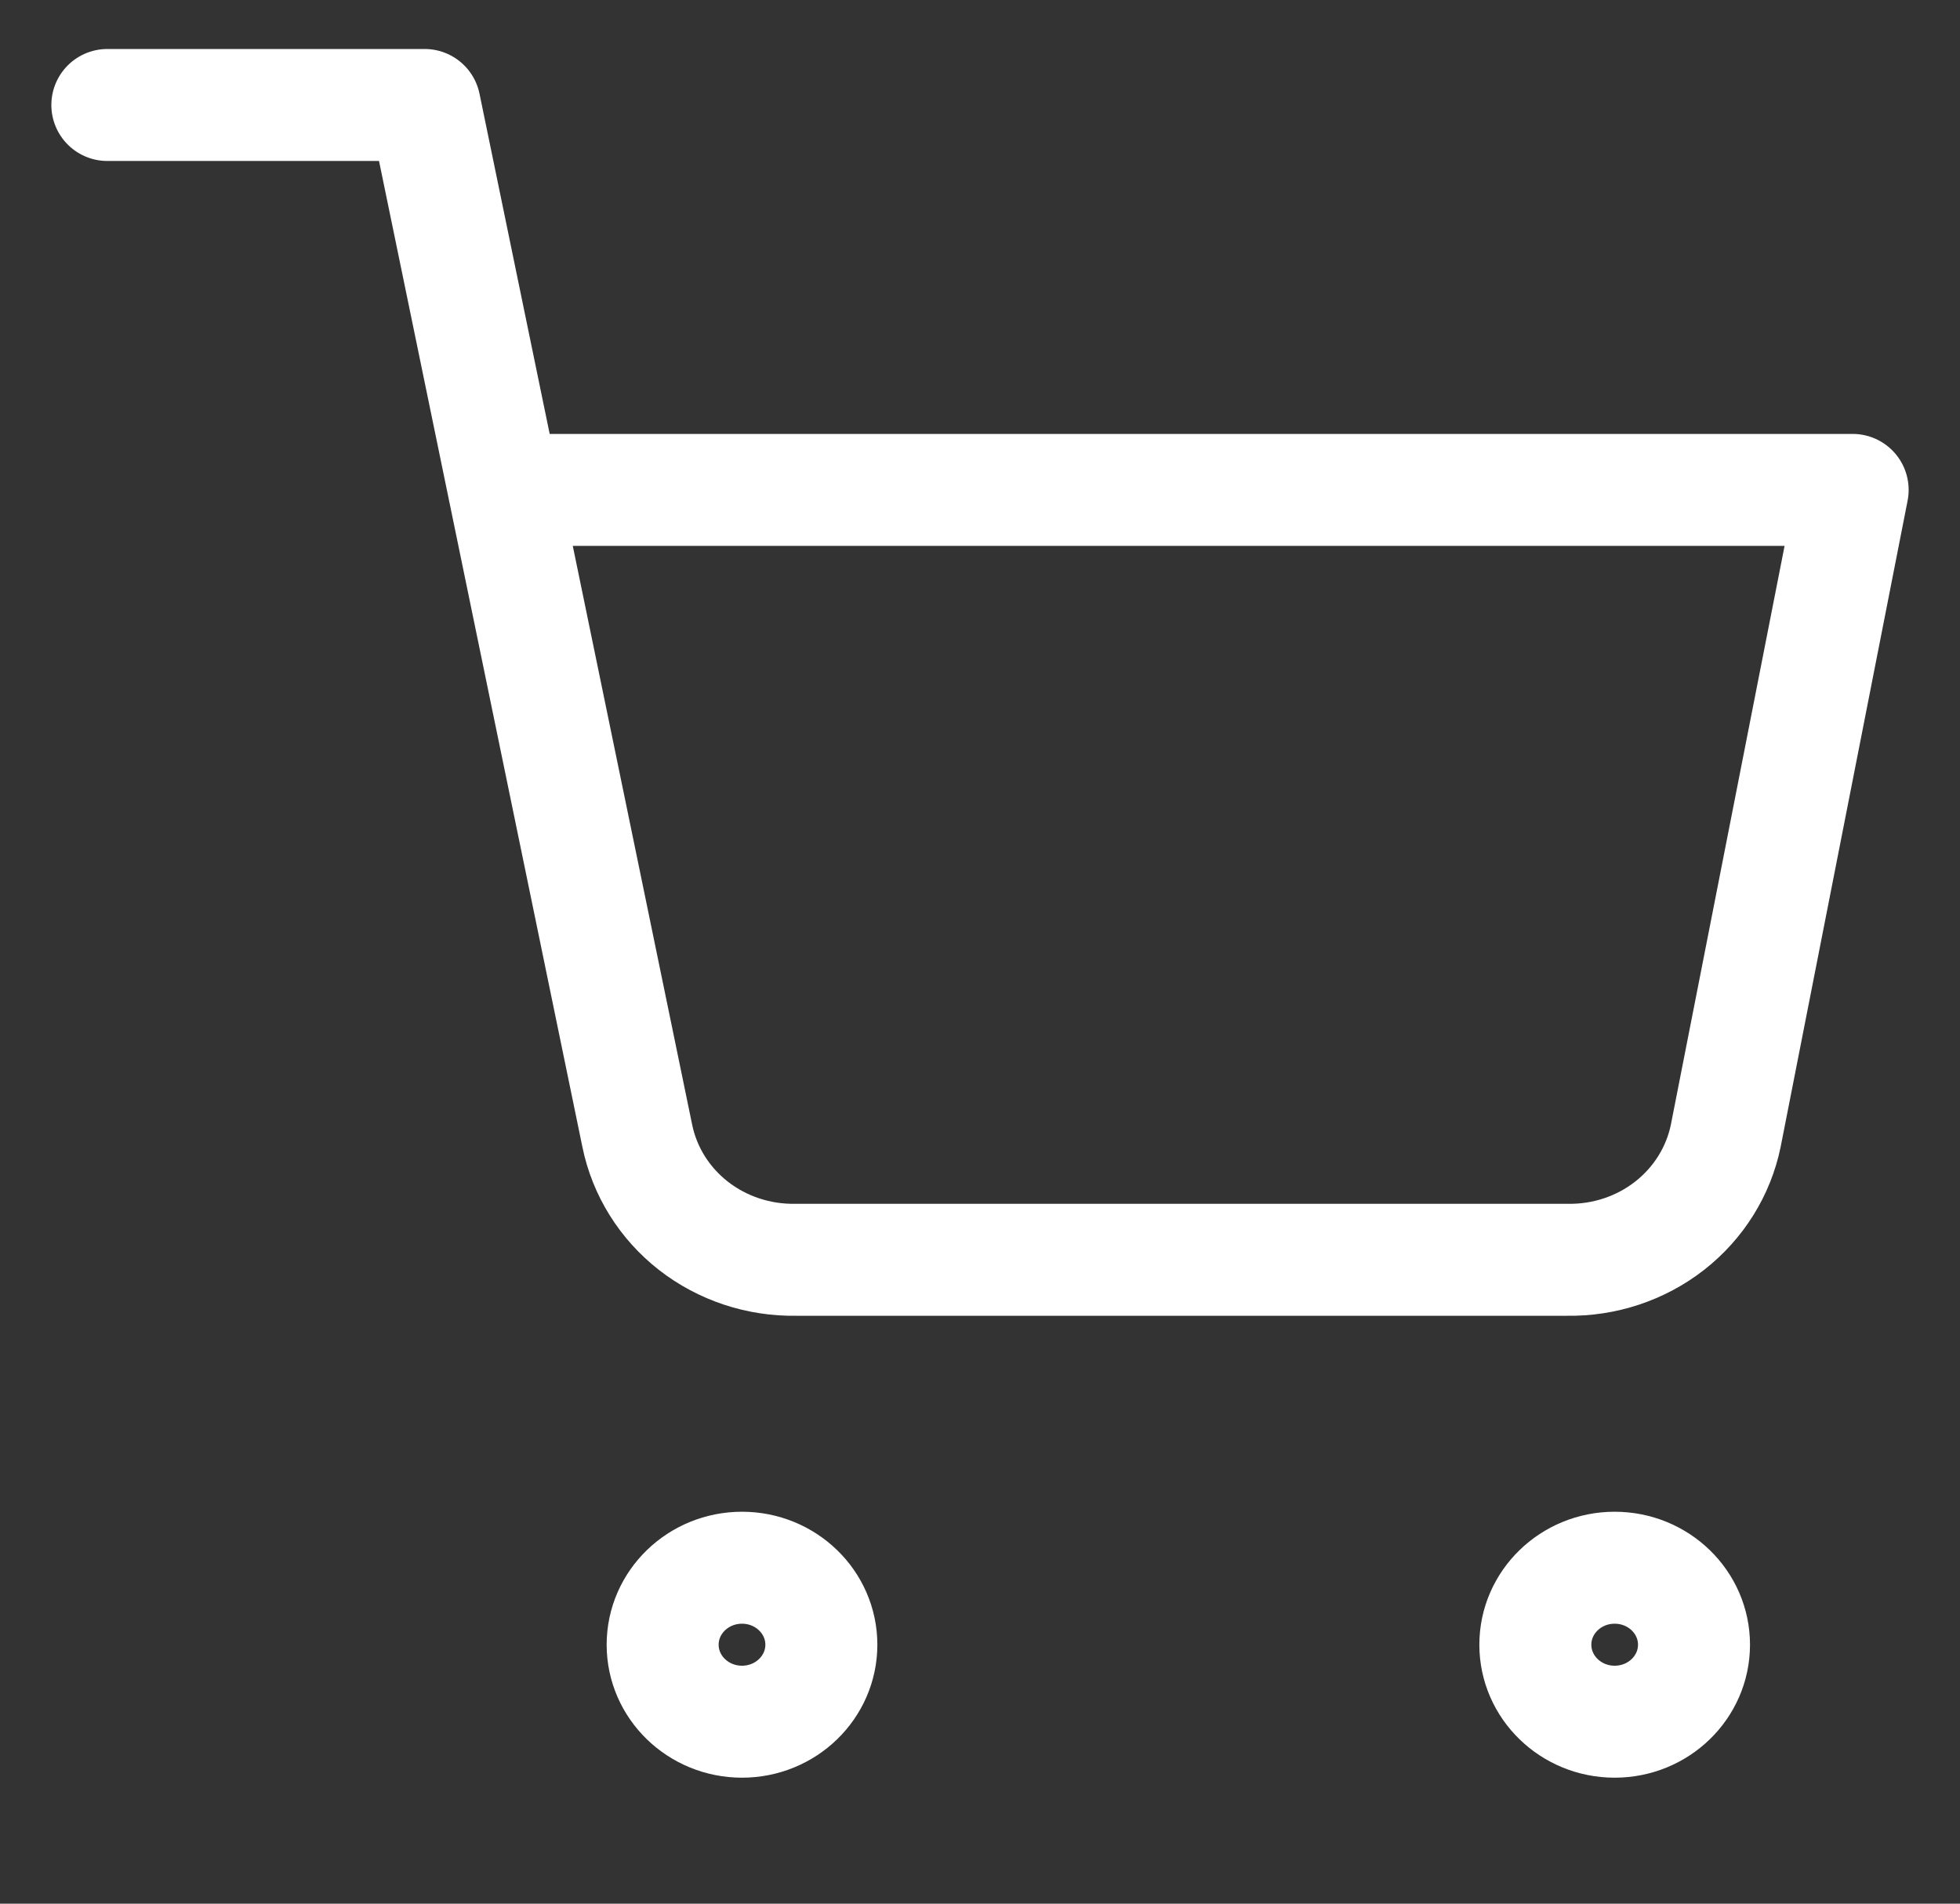 <svg width="35" height="34" viewBox="0 0 35 34" fill="none" xmlns="http://www.w3.org/2000/svg">
<rect x="0" y="0" width="35" height="34" fill="#333333" stroke="none"/>
<g clip-path="url(#clip0_271_770)">
<path d="M13.25 30.75C14.032 30.75 14.667 30.134 14.667 29.375C14.667 28.616 14.032 28 13.25 28C12.468 28 11.833 28.616 11.833 29.375C11.833 30.134 12.468 30.75 13.25 30.75Z" stroke="white" stroke-width="2" stroke-linecap="round" stroke-linejoin="round"/>
<path d="M28.833 30.75C29.616 30.75 30.25 30.134 30.25 29.375C30.25 28.616 29.616 28 28.833 28C28.051 28 27.417 28.616 27.417 29.375C27.417 30.134 28.051 30.75 28.833 30.75Z" stroke="white" stroke-width="2" stroke-linecap="round" stroke-linejoin="round"/>
<path d="M1.917 1.875H7.583L11.38 20.286C11.509 20.919 11.864 21.488 12.382 21.893C12.9 22.297 13.549 22.512 14.213 22.5H27.983C28.648 22.512 29.296 22.297 29.814 21.893C30.332 21.488 30.687 20.919 30.817 20.286L33.083 8.75H9" stroke="white" stroke-width="2" stroke-linecap="round" stroke-linejoin="round"/>
</g>
<defs>
<clipPath id="clip0_271_770">
<rect width="34" height="33" fill="white" transform="translate(0.5 0.5)"/>
</clipPath>
</defs>
</svg>
